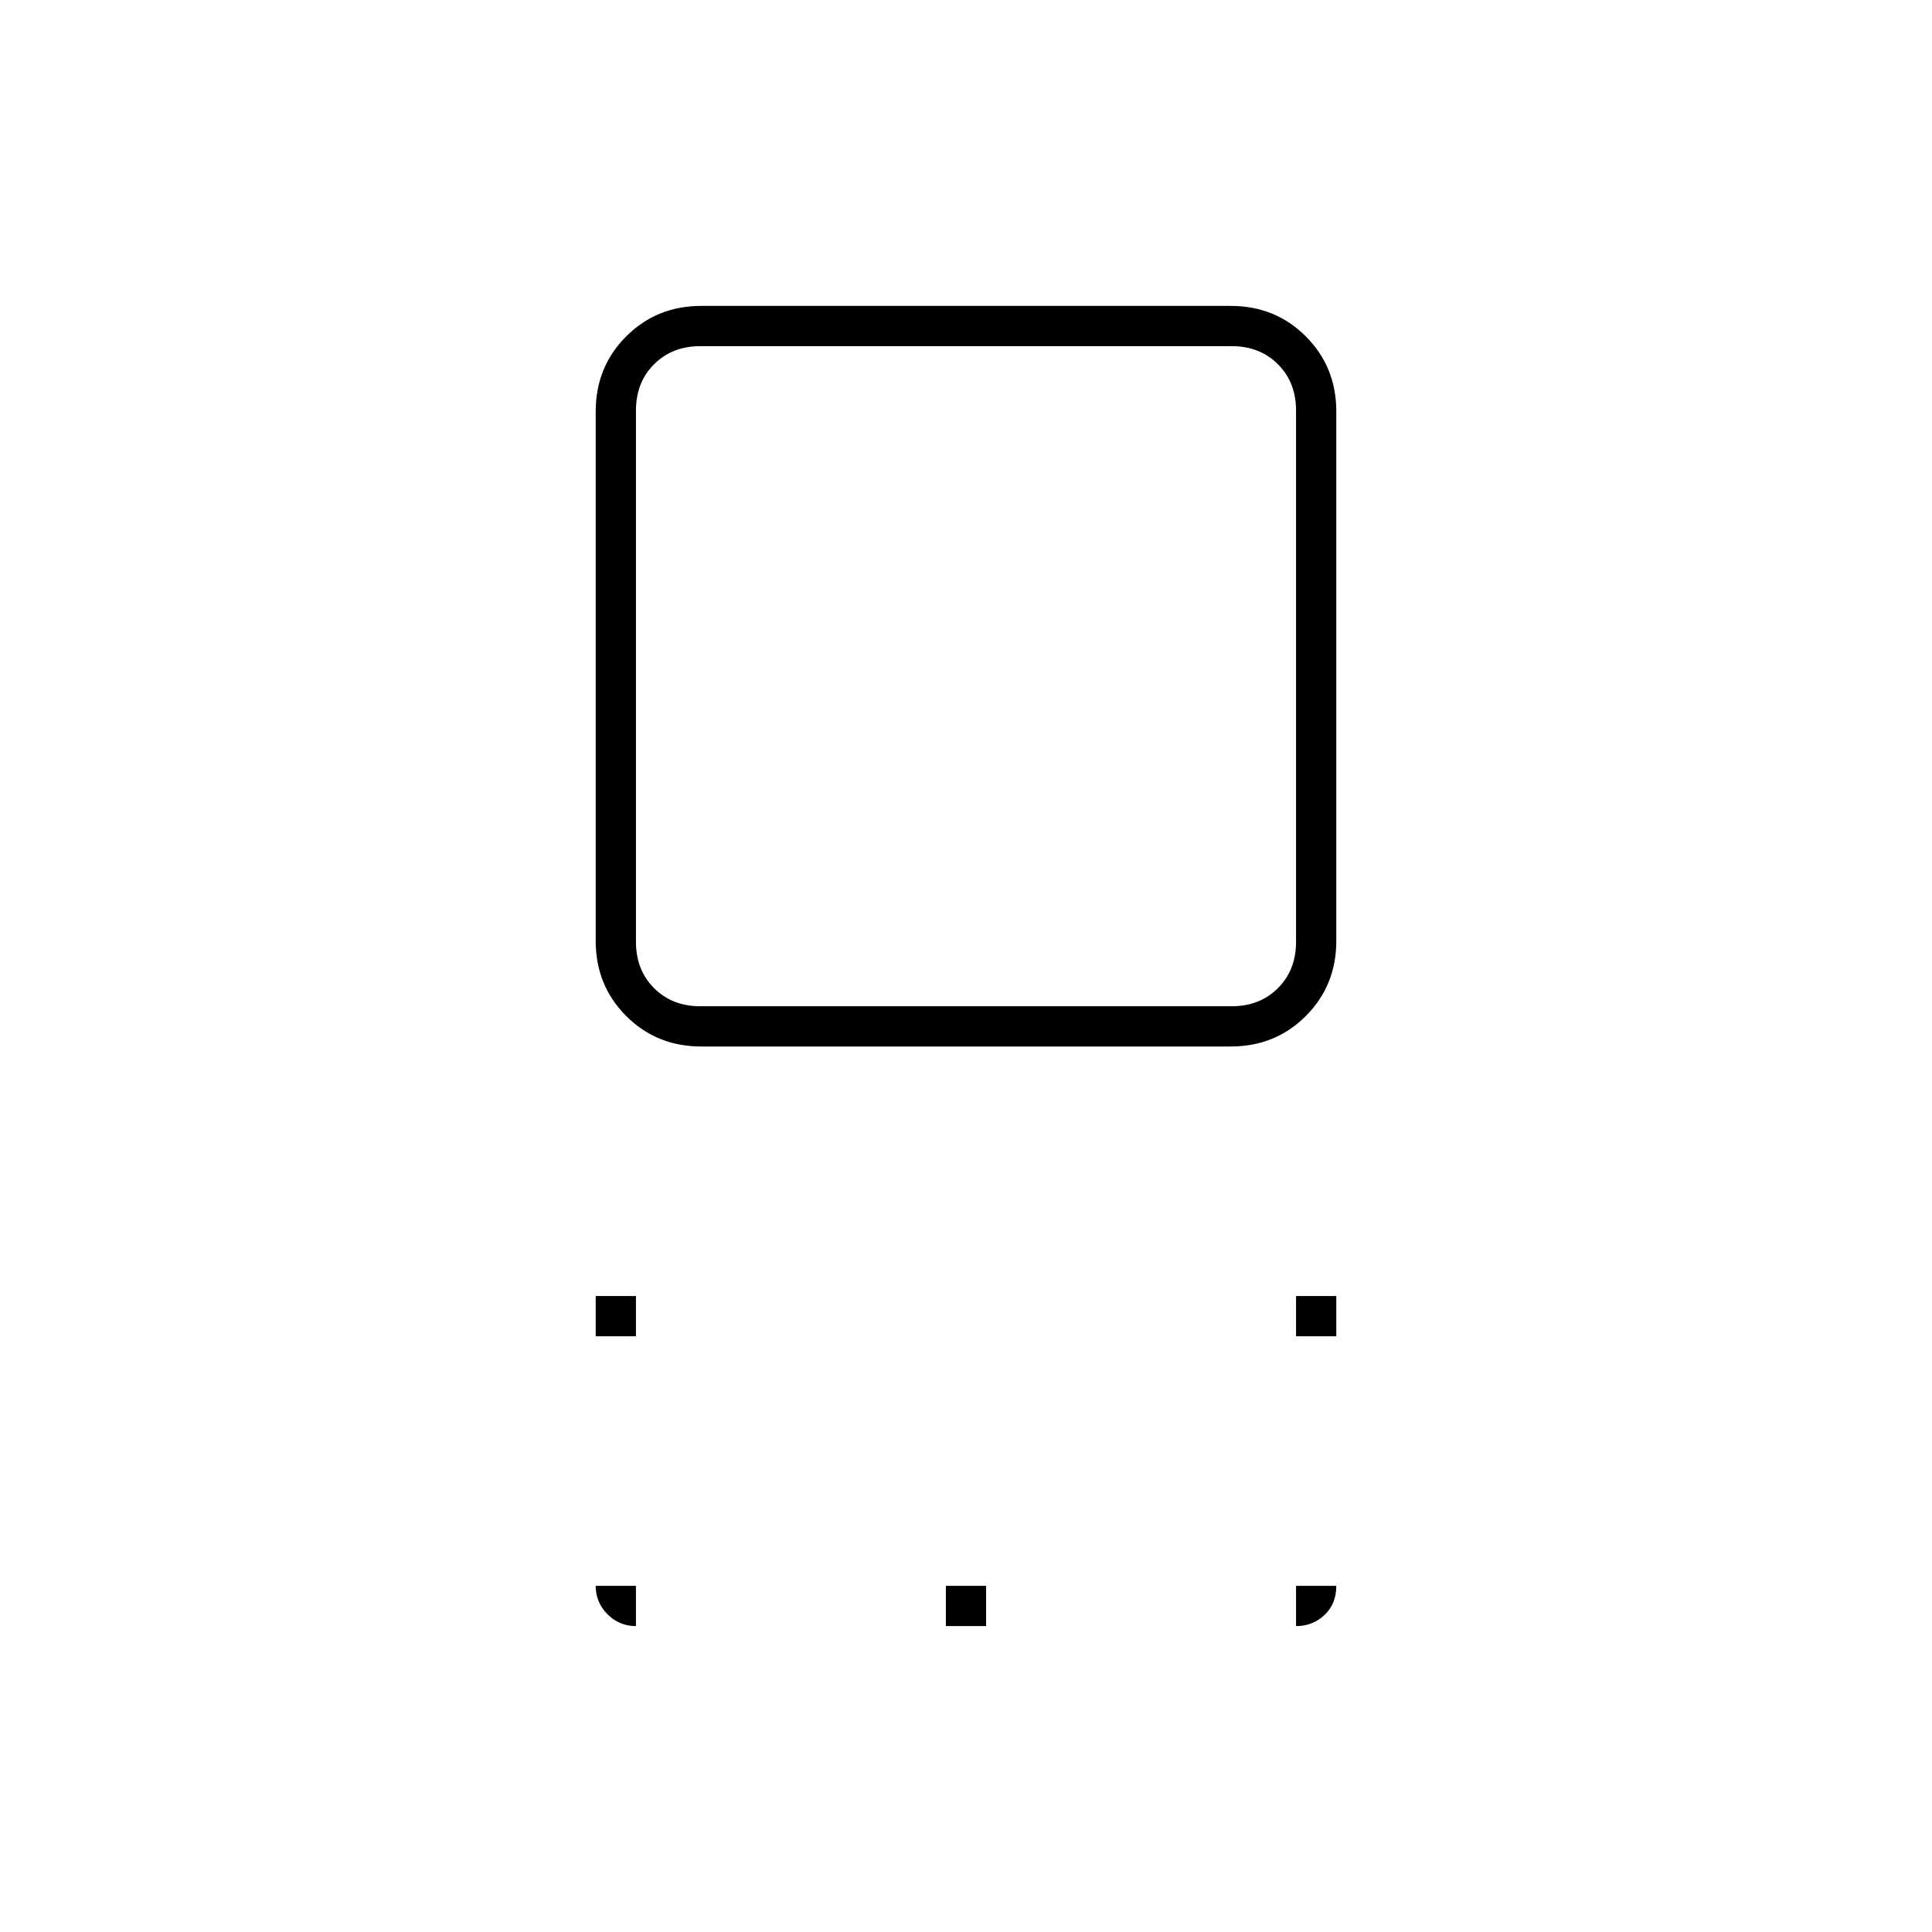 <svg xmlns="http://www.w3.org/2000/svg" height="20" viewBox="0 -960 960 960" width="20"><path d="M348.477-440q-22.177 0-37.327-15.15Q296-470.3 296-492.477v-263.046q0-22.177 15.15-37.327Q326.3-808 348.477-808h263.046q22.177 0 37.327 15.15Q664-777.7 664-755.523v263.046q0 22.177-15.15 37.327Q633.7-440 611.523-440H348.477ZM348-460h264q14 0 23-9t9-23v-264q0-14-9-23t-23-9H348q-14 0-23 9t-9 23v264q0 14 9 23t23 9Zm296 164v-20h20v20h-20Zm-348 0v-20h20v20h-20Zm174 144v-20h20v20h-20Zm10-472Zm164 472v-20h20q0 9-5.875 14.5T644-152Zm-328 0q-8.25 0-14.125-5.875T296-172h20v20Z"/></svg>